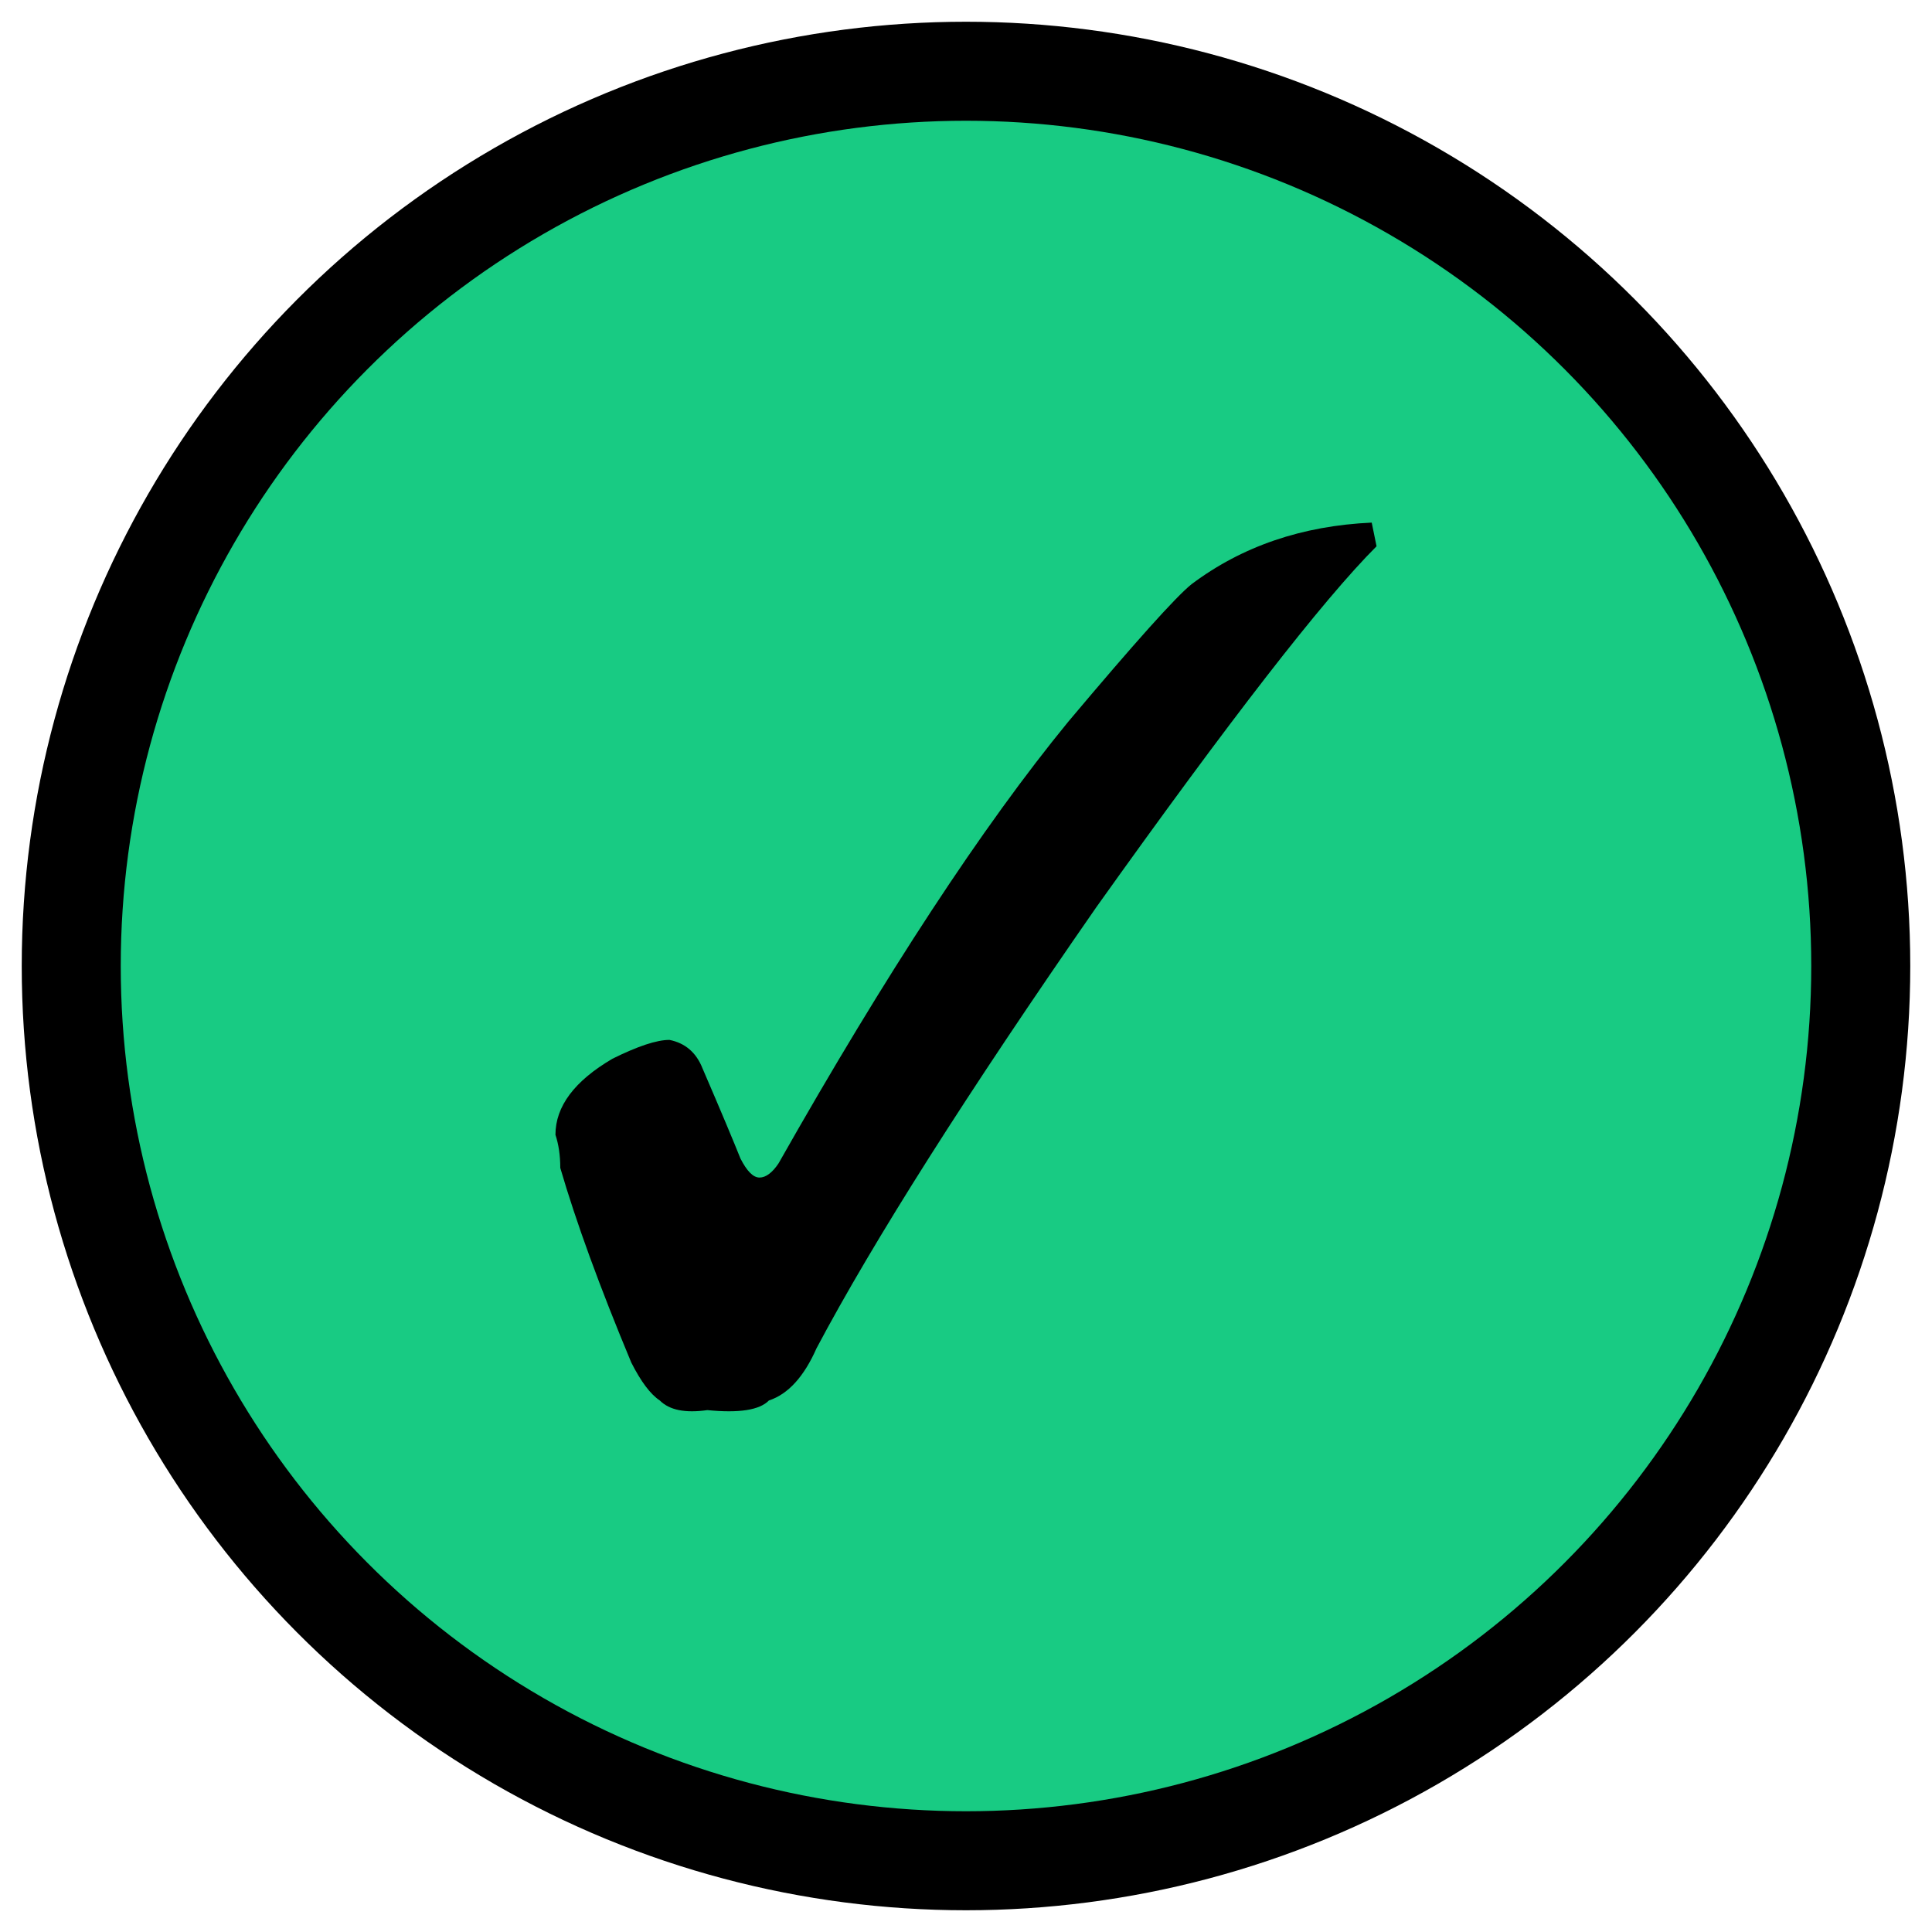 <?xml version="1.0" encoding="UTF-8" standalone="no"?><!DOCTYPE svg PUBLIC "-//W3C//DTD SVG 1.1//EN" "http://www.w3.org/Graphics/SVG/1.1/DTD/svg11.dtd"><svg width="100%" height="100%" viewBox="0 0 8 8" version="1.1" xmlns="http://www.w3.org/2000/svg" xmlns:xlink="http://www.w3.org/1999/xlink" xml:space="preserve" xmlns:serif="http://www.serif.com/" style="fill-rule:evenodd;clip-rule:evenodd;stroke-linecap:round;stroke-linejoin:round;stroke-miterlimit:1.5;"><circle cx="4" cy="4" r="3.5" style="fill:none;stroke:#000;stroke-width:0.82px;"/><circle cx="4" cy="4" r="3.5" style="fill:#18cb83;"/><path d="M2.32,4.836c0,-0.052 -0.007,-0.098 -0.02,-0.137c0,-0.118 0.079,-0.223 0.236,-0.315c0.105,-0.052 0.183,-0.078 0.236,-0.078c0.065,0.013 0.111,0.052 0.137,0.118c0.079,0.183 0.131,0.308 0.157,0.373c0.027,0.053 0.053,0.079 0.079,0.079c0.026,0 0.053,-0.02 0.079,-0.059c0.445,-0.786 0.845,-1.396 1.199,-1.828c0.275,-0.327 0.445,-0.517 0.511,-0.57c0.209,-0.157 0.458,-0.242 0.746,-0.255l0.02,0.098c-0.223,0.223 -0.609,0.721 -1.16,1.494c-0.537,0.773 -0.923,1.382 -1.159,1.827c-0.052,0.118 -0.118,0.19 -0.197,0.216c-0.039,0.04 -0.124,0.053 -0.255,0.04c-0.092,0.013 -0.157,0 -0.197,-0.04c-0.039,-0.026 -0.078,-0.078 -0.118,-0.157c-0.131,-0.314 -0.229,-0.583 -0.294,-0.806Z" style="fill-rule:nonzero;"/></svg>